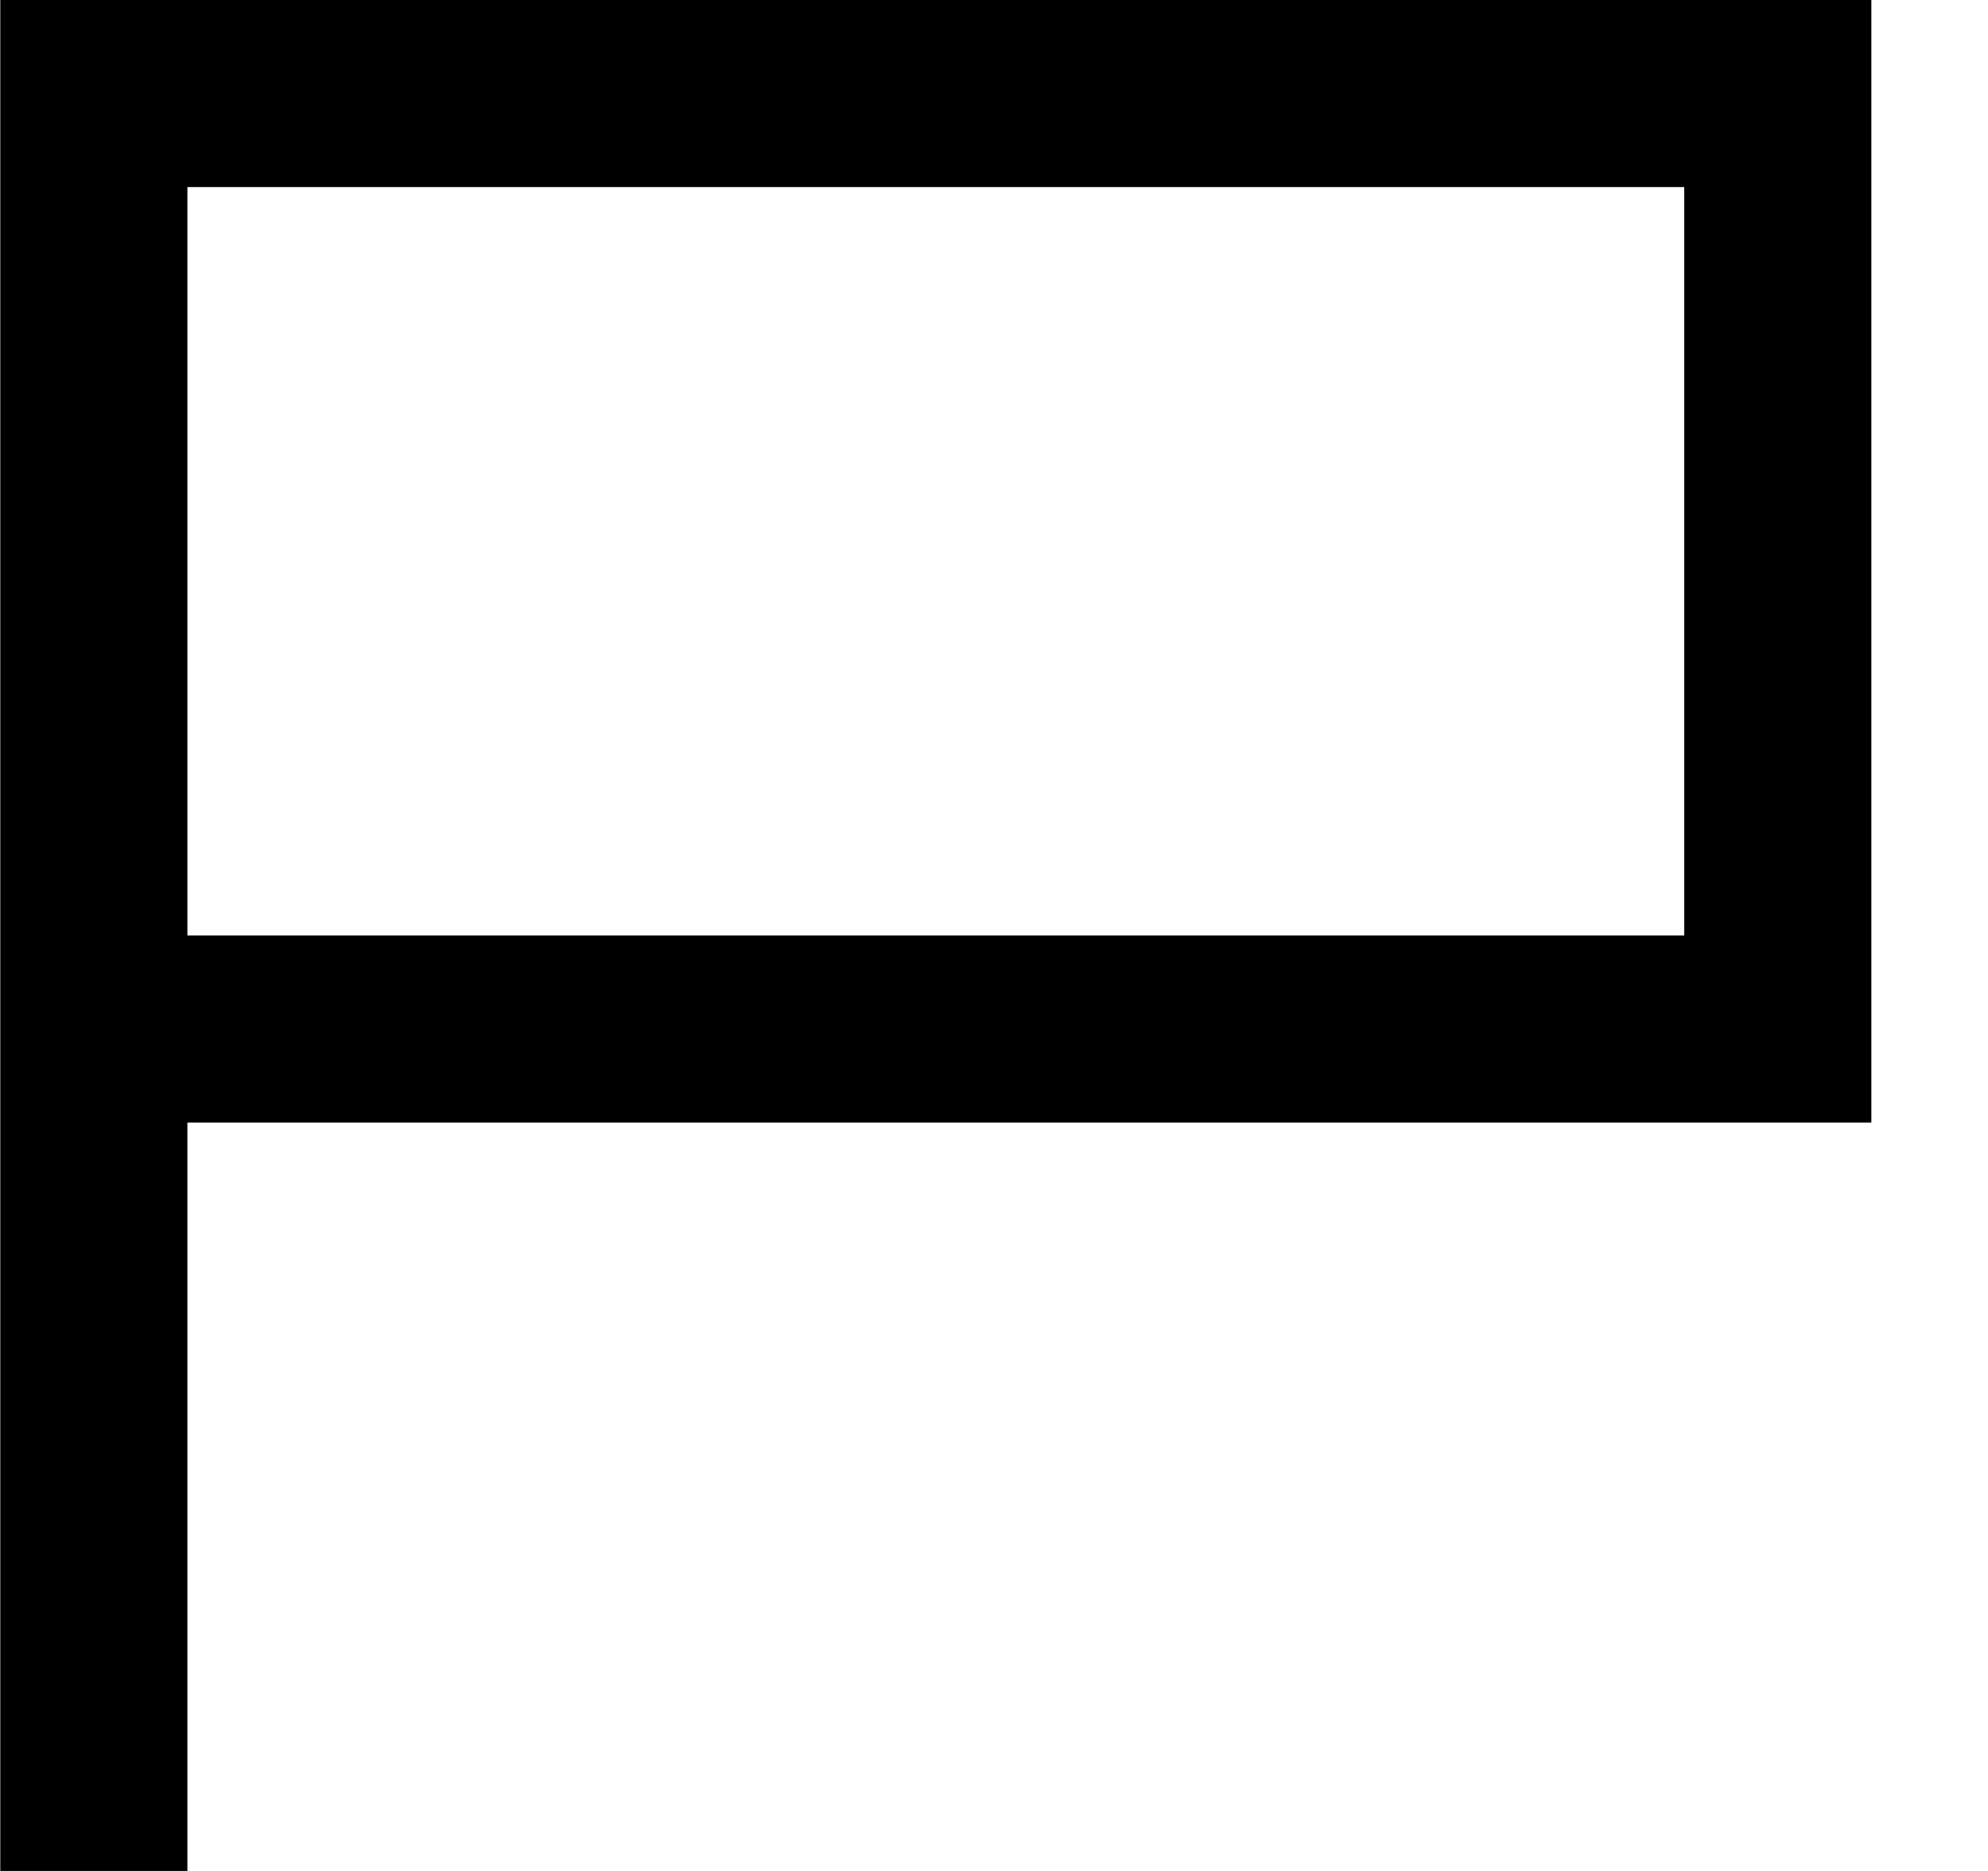 <!-- Generated by IcoMoon.io -->
<svg version="1.1" xmlns="http://www.w3.org/2000/svg" width="34" height="32" viewBox="0 0 34 32">
<title>as-report_flag-4</title>
<path d="M3.205 16v-12.8h25.6v12.8h-25.6zM0.005 0v32h3.2v-12.8h28.8v-19.2h-32z"></path>
</svg>
